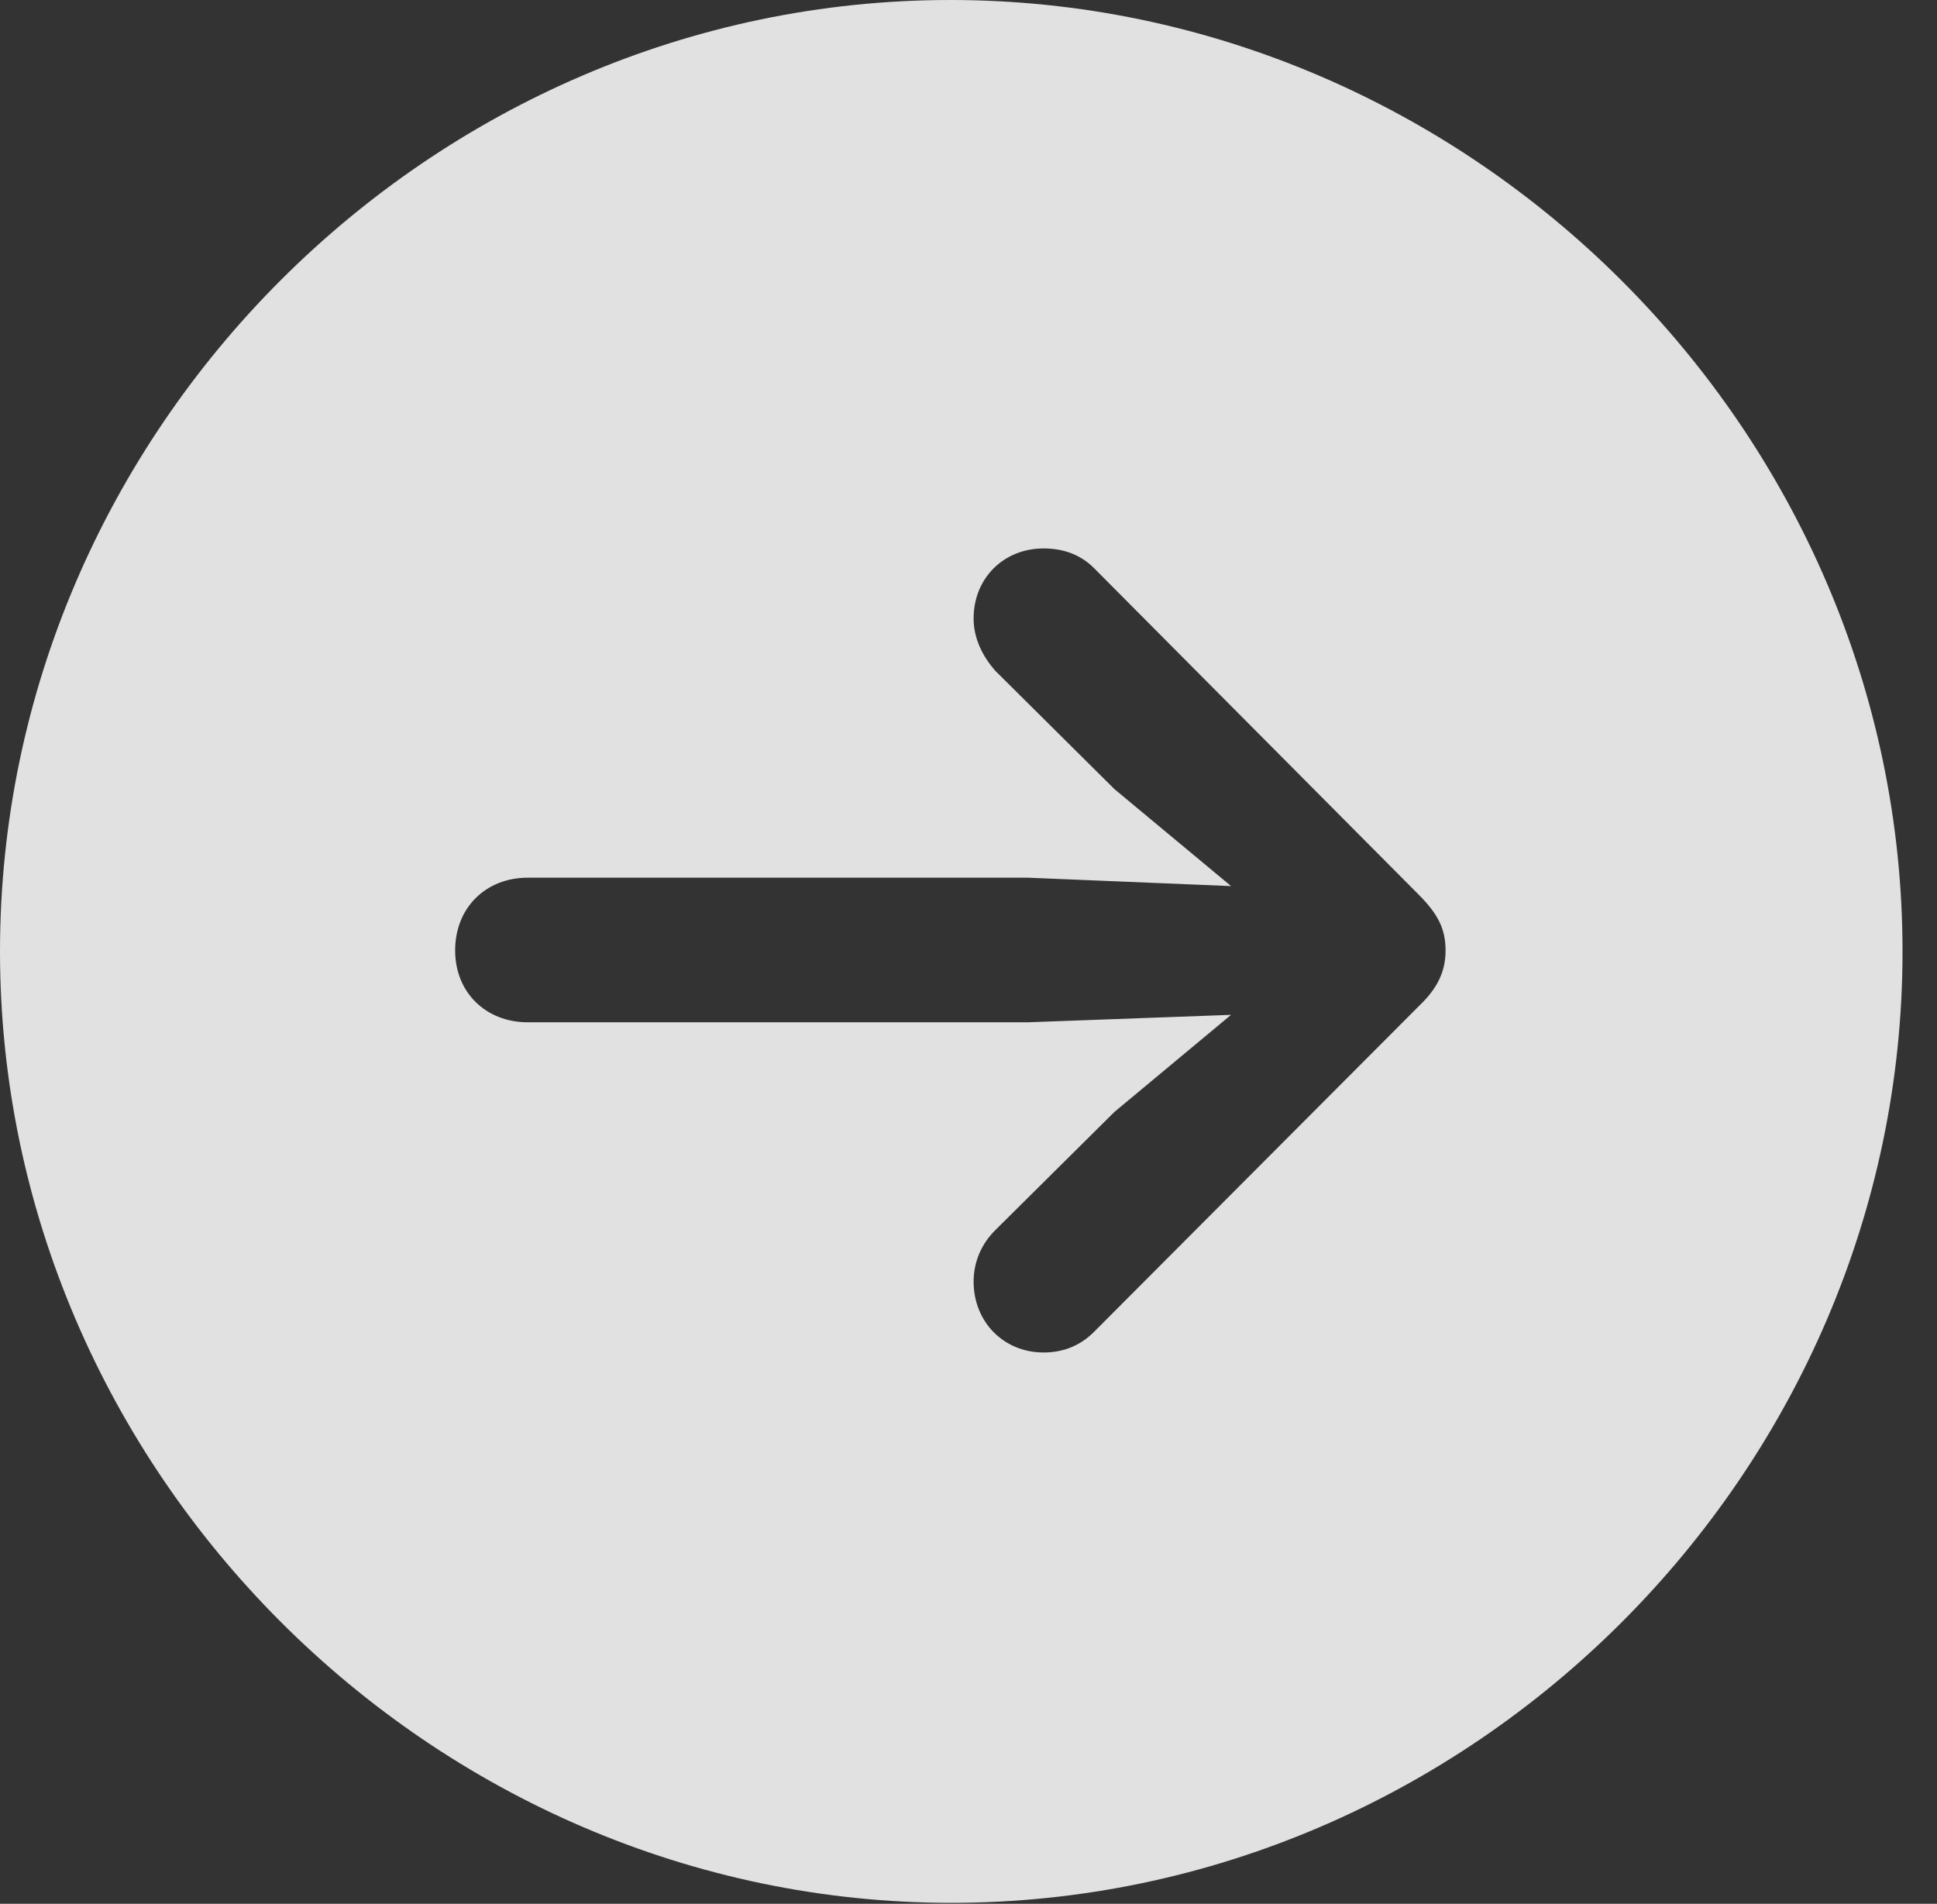 <?xml version="1.0" encoding="UTF-8"?>
<!--Generator: Apple Native CoreSVG 232.5-->
<!DOCTYPE svg
PUBLIC "-//W3C//DTD SVG 1.1//EN"
       "http://www.w3.org/Graphics/SVG/1.1/DTD/svg11.dtd">
<svg version="1.1" xmlns="http://www.w3.org/2000/svg" xmlns:xlink="http://www.w3.org/1999/xlink" width="20.283" height="19.932">
 <rect width="100%" height="100%" fill="#333333" stroke="none"/>
 <g>
  <rect height="19.932" opacity="0" width="20.283" x="0" y="0"/>
  <path d="M19.922 9.961C19.922 15.4 15.41 19.922 9.961 19.922C4.521 19.922 0 15.4 0 9.961C0 4.512 4.512 0 9.951 0C15.4 0 19.922 4.512 19.922 9.961ZM10.195 6.475C10.195 6.689 10.293 6.875 10.42 7.021L11.67 8.262L12.891 9.277L10.762 9.189L5.527 9.189C5.088 9.189 4.766 9.502 4.766 9.951C4.766 10.391 5.088 10.703 5.527 10.703L10.762 10.703L12.891 10.625L11.67 11.641L10.42 12.881C10.283 13.018 10.195 13.203 10.195 13.418C10.195 13.838 10.508 14.16 10.928 14.16C11.143 14.16 11.318 14.082 11.455 13.945L14.854 10.537C15.049 10.352 15.137 10.176 15.137 9.951C15.137 9.727 15.059 9.57 14.854 9.365L11.455 5.947C11.318 5.811 11.143 5.742 10.928 5.742C10.508 5.742 10.195 6.055 10.195 6.475Z" fill="#ffffff" fill-opacity="0.85"/>
 </g>
</svg>
